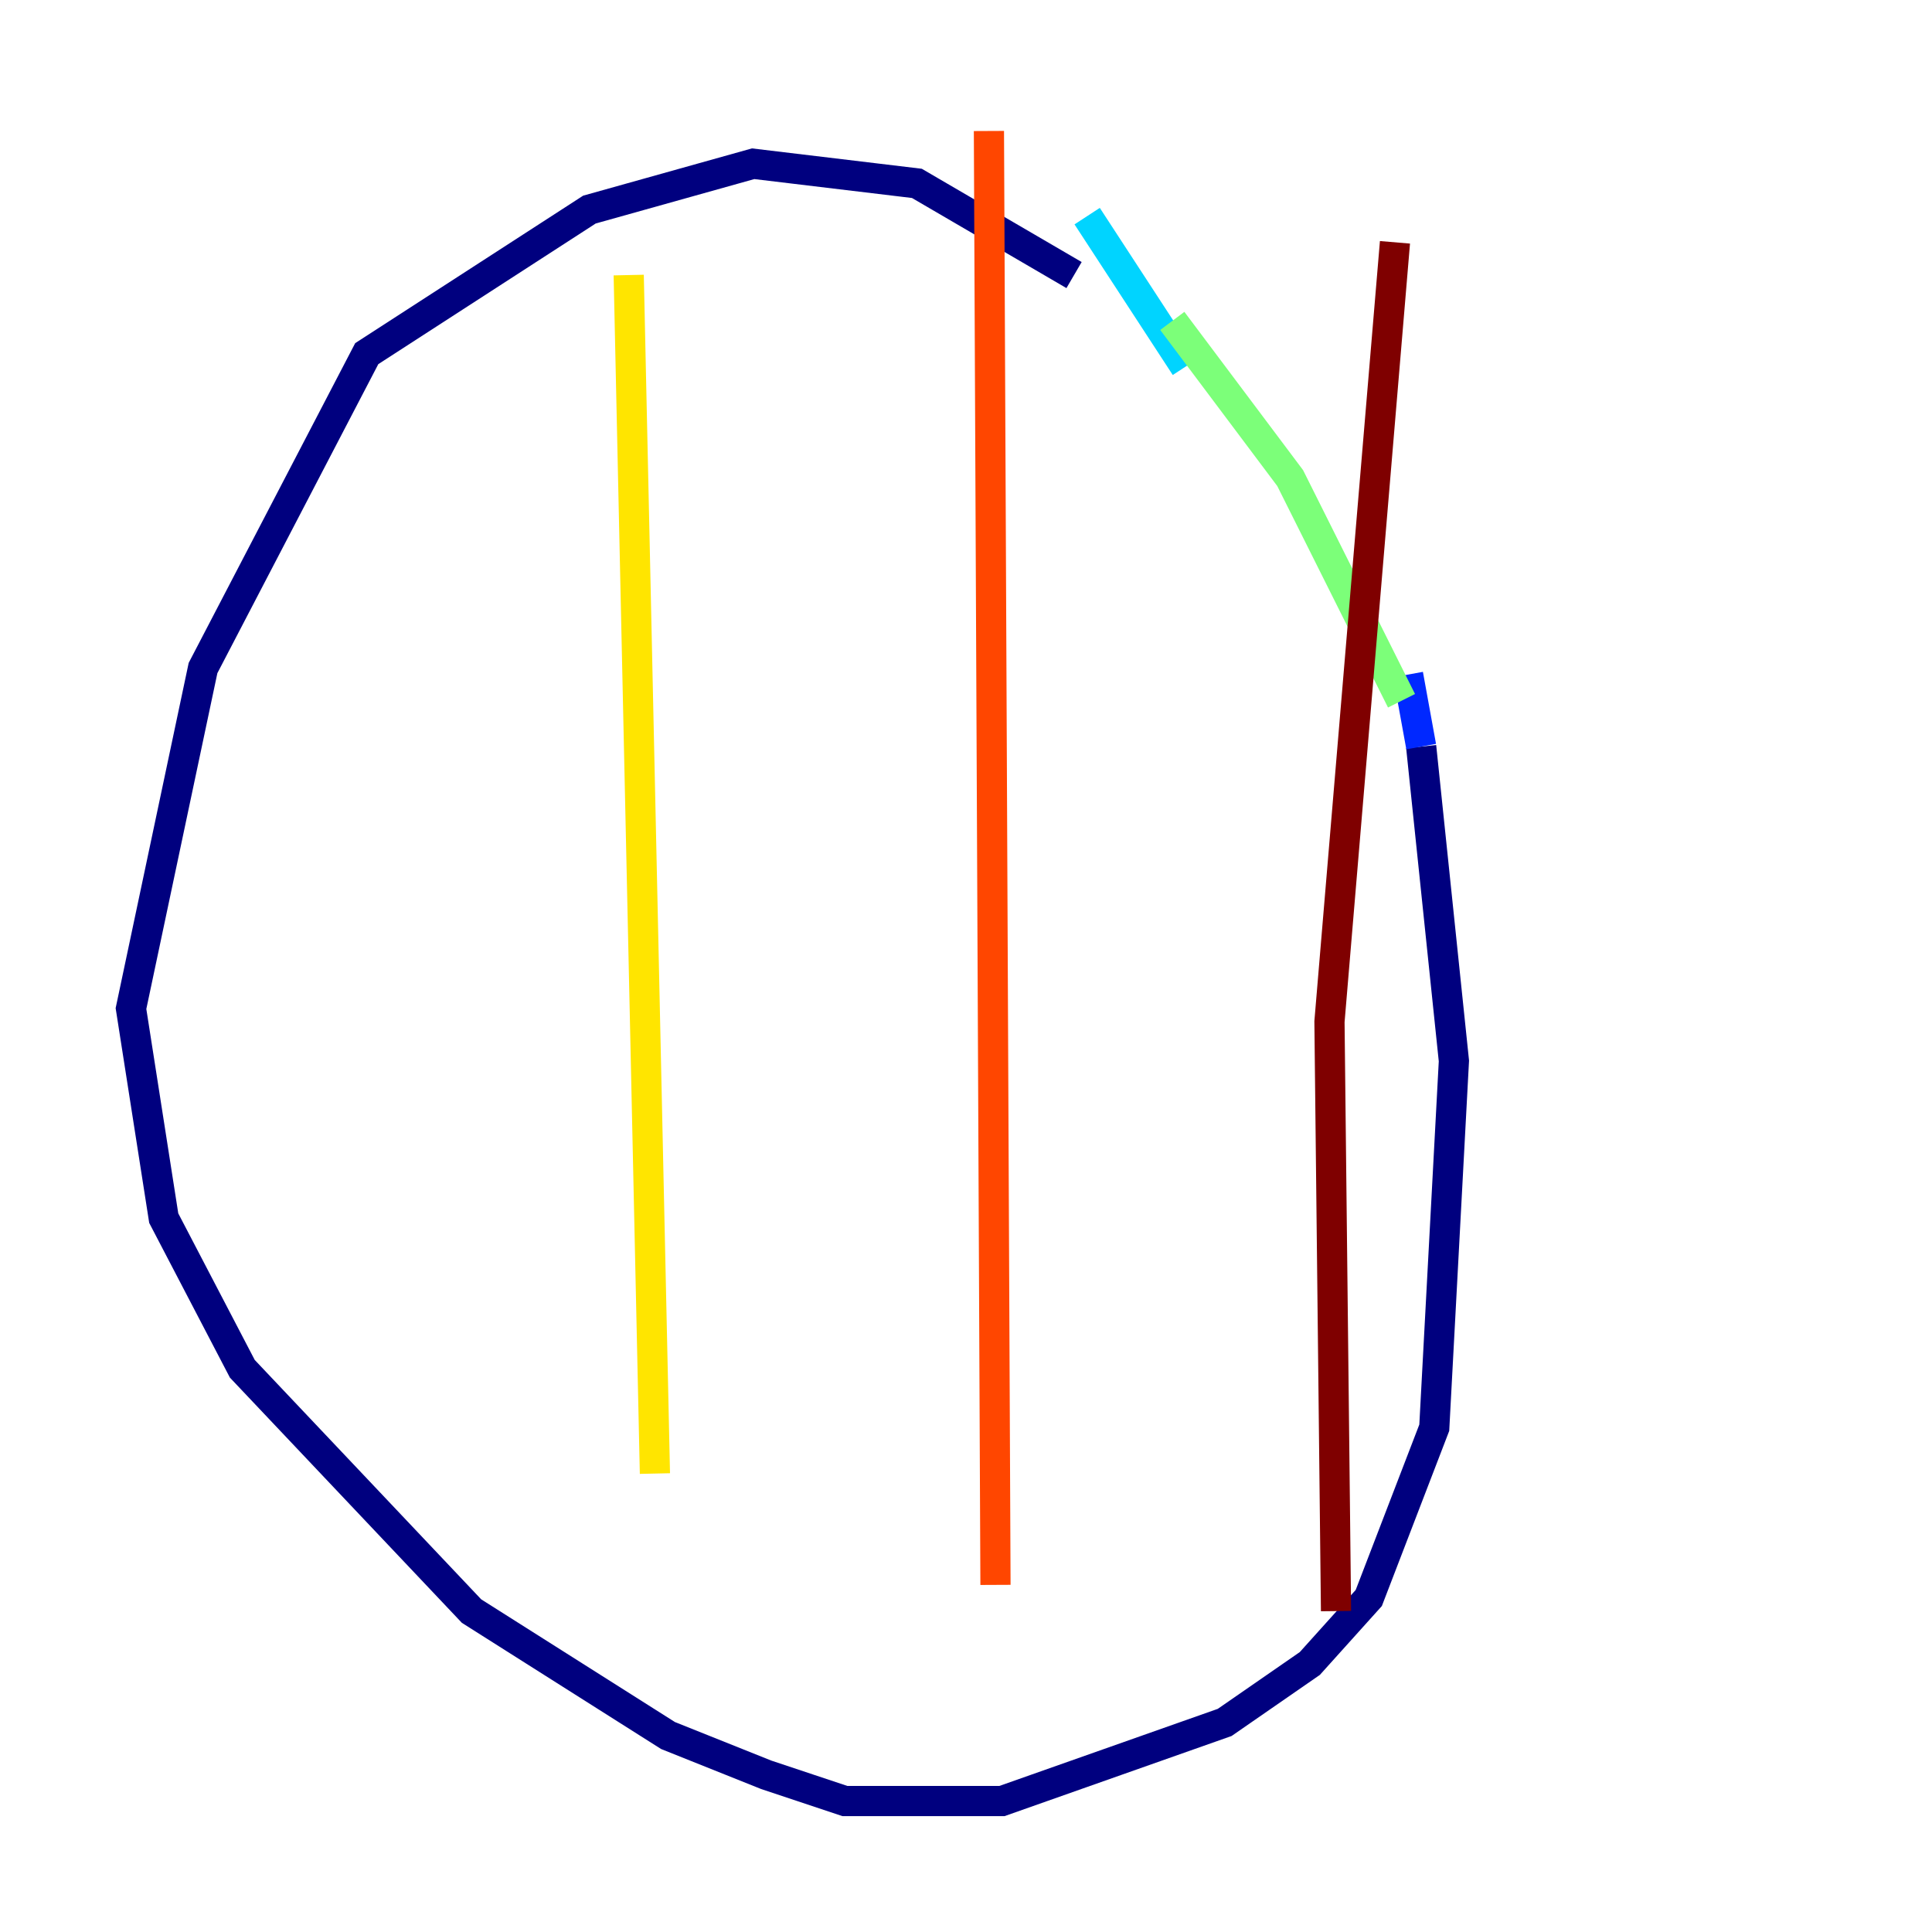 <?xml version="1.0" encoding="utf-8" ?>
<svg baseProfile="tiny" height="128" version="1.2" viewBox="0,0,128,128" width="128" xmlns="http://www.w3.org/2000/svg" xmlns:ev="http://www.w3.org/2001/xml-events" xmlns:xlink="http://www.w3.org/1999/xlink"><defs /><polyline fill="none" points="71.159,18.224 60.746,12.149 49.898,10.848 39.051,13.885 24.298,23.43 13.451,44.258 8.678,66.82 10.848,80.705 16.054,90.685 31.241,106.739 44.258,114.983 50.766,117.586 55.973,119.322 66.386,119.322 81.139,114.115 86.78,110.21 90.685,105.871 95.024,94.59 96.325,70.291 94.156,49.464" stroke="#00007f" stroke-width="2" /><polyline fill="none" points="94.156,49.464 93.288,44.691" stroke="#0028ff" stroke-width="2" /><polyline fill="none" points="72.027,14.319 78.536,24.298" stroke="#00d4ff" stroke-width="2" /><polyline fill="none" points="77.668,21.261 85.478,31.675 92.854,46.427" stroke="#7cff79" stroke-width="2" /><polyline fill="none" points="41.654,18.224 43.39,97.627" stroke="#ffe500" stroke-width="2" /><polyline fill="none" points="65.519,8.678 65.953,105.003" stroke="#ff4600" stroke-width="2" /><polyline fill="none" points="92.42,16.054 88.081,67.688 88.515,106.739" stroke="#7f0000" stroke-width="2" /></svg>